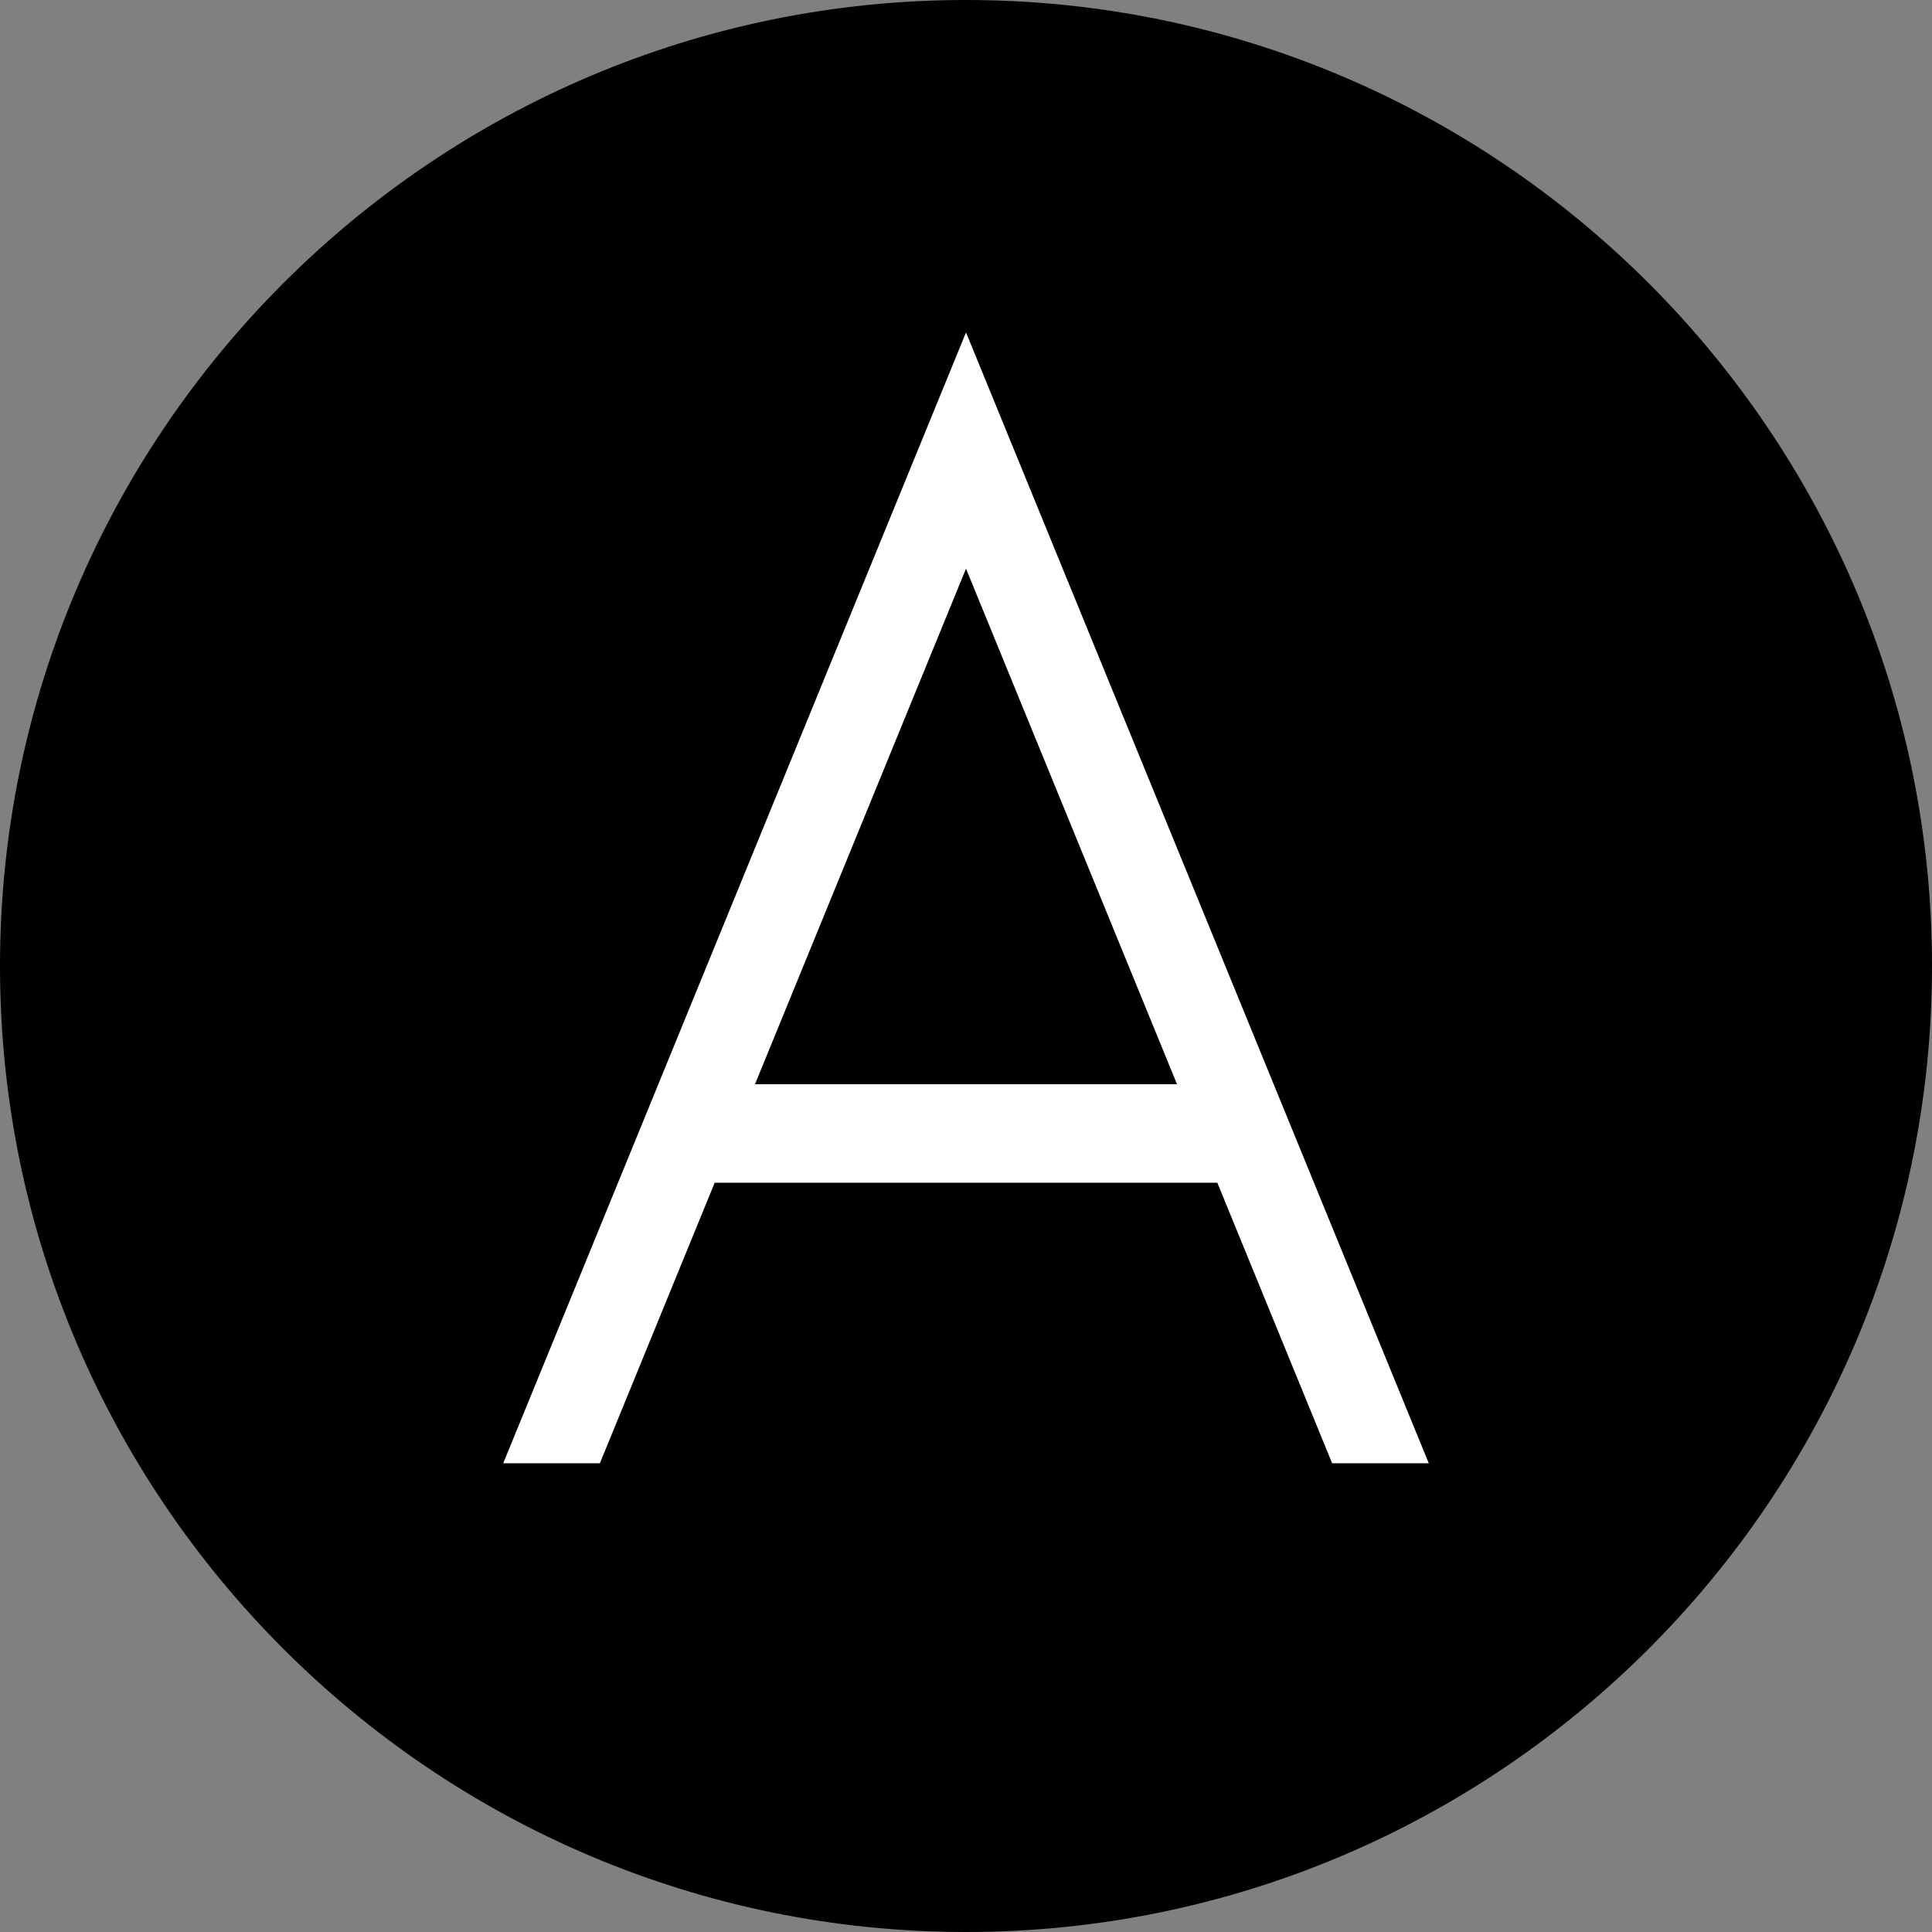 <?xml version="1.0" encoding="utf-8"?>
<!-- Generator: Adobe Illustrator 15.0.0, SVG Export Plug-In . SVG Version: 6.00 Build 0)  -->
<!DOCTYPE svg PUBLIC "-//W3C//DTD SVG 1.1//EN" "http://www.w3.org/Graphics/SVG/1.1/DTD/svg11.dtd">
<svg version="1.1" id="Layer_1" xmlns="http://www.w3.org/2000/svg" xmlns:xlink="http://www.w3.org/1999/xlink" x="0px" y="0px"
	 width="400px" height="400.004px" viewBox="0 0 400 400.004" enable-background="new 0 0 400 400.004" xml:space="preserve">
<rect x="0" y="0" width="400" height="400.004" fill="#808080" stroke="none"/>
<g>
	<defs>
		<rect id="SVGID_1_" width="400" height="400.004"/>
	</defs>
	<clipPath id="SVGID_2_">
		<use xlink:href="#SVGID_1_"  overflow="visible"/>
	</clipPath>
	<path clip-path="url(#SVGID_2_)" fill="#FFFFFF" d="M9.015,198.556c0-106.033,85.957-191.99,191.99-191.99
		c106.032,0,191.989,85.957,191.989,191.99c0,106.033-85.957,191.99-191.989,191.99C94.972,390.546,9.015,304.589,9.015,198.556"/>
	<path clip-path="url(#SVGID_2_)" d="M200,400C89.719,400,0,310.279,0,200C0,89.72,89.719,0,200,0c110.279,0,200,89.72,200,200
		C400,310.279,310.279,400,200,400"/>
	<path clip-path="url(#SVGID_2_)" fill="#FFFFFF" d="M275.805,302.952l-23.766-58.074H147.964L124.2,302.952h-20.014l95.816-234.127
		l95.812,234.127H275.805z M156.312,224.479h87.377l-43.688-106.749L156.312,224.479z"/>
</g>
</svg>
